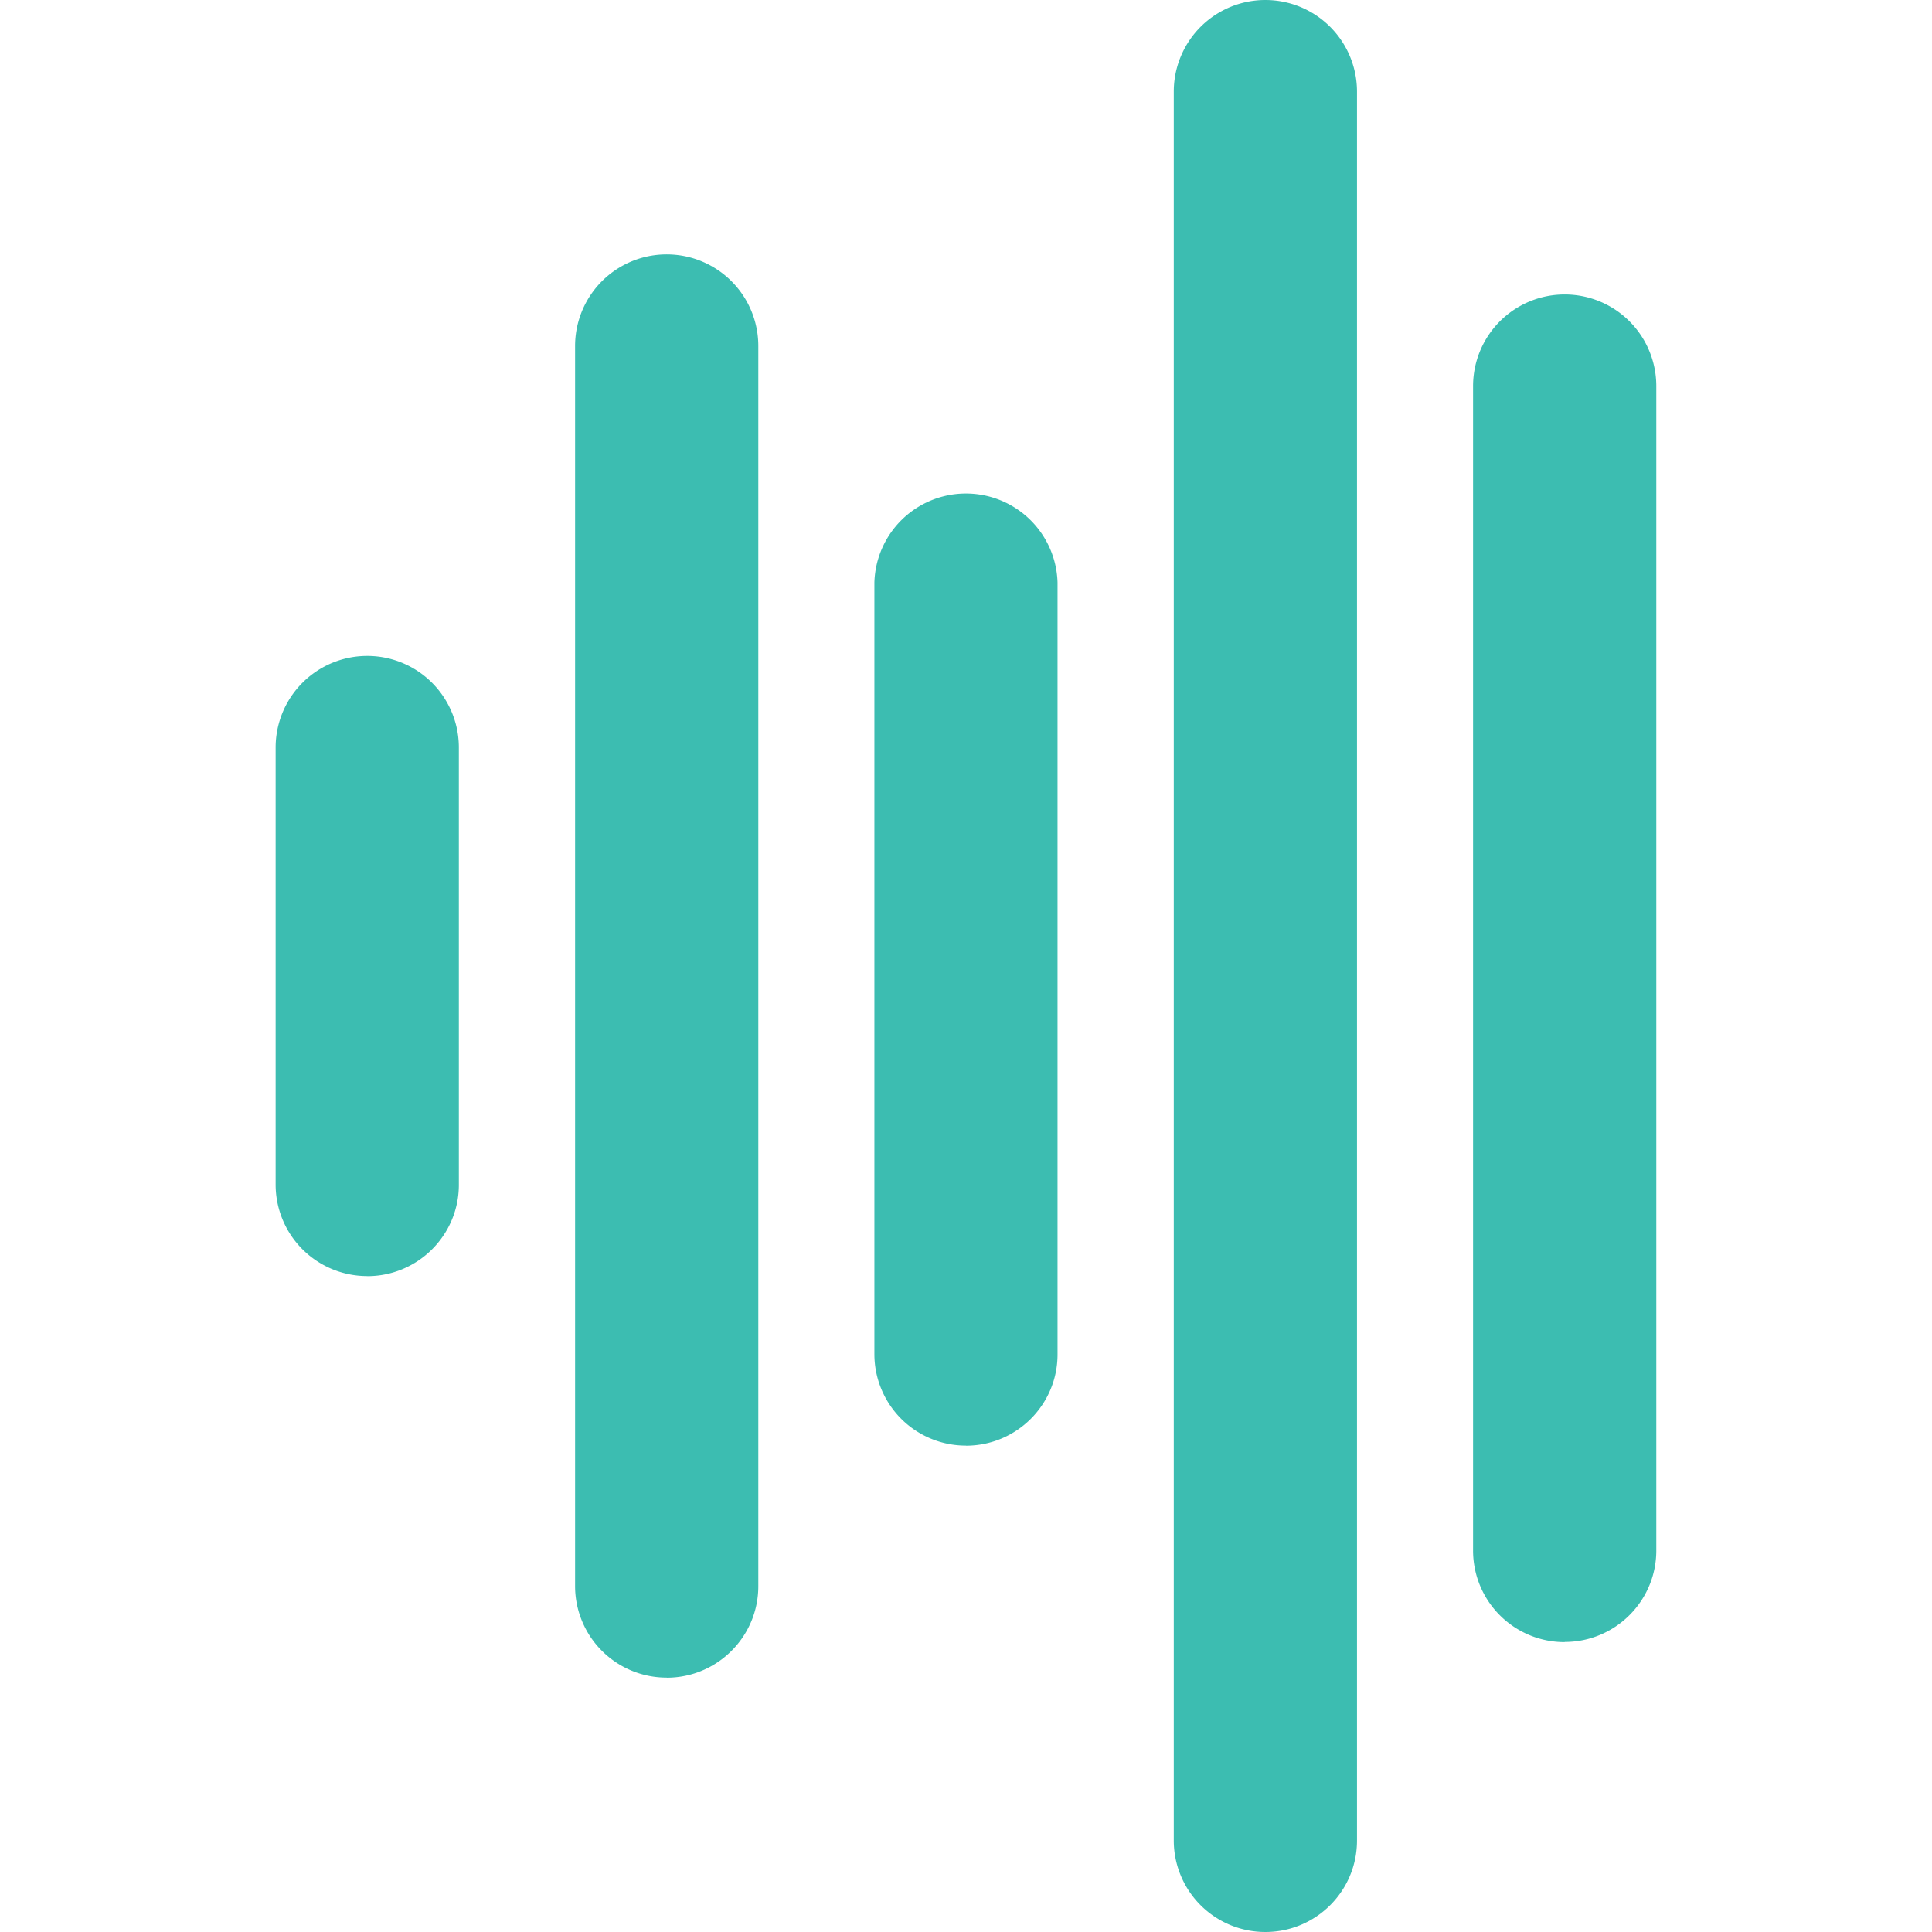 <svg role="img" viewBox="0 0 24 24" xmlns="http://www.w3.org/2000/svg"><style>path { fill: #3CBDB1; }</style><title>Clyp</title><path d="M11.999 17.958a1.137 1.137.0 01-1.137-1.136V7.235a1.138 1.138.0 012.275.0v9.59c0 .626-.51 1.134-1.138 1.134m7.44 2.44a1.137 1.137.0 01-1.14-1.138V4.796a1.138 1.138.0 012.276.0v14.465c0 .627-.51 1.136-1.138 1.136M15.719 24a1.137 1.137.0 01-1.138-1.136V1.138a1.138 1.138.0 012.276.0v21.726c0 .627-.509 1.136-1.138 1.136m-7.437-3.16a1.137 1.137.0 01-1.138-1.136V4.298a1.138 1.138.0 012.276.0v15.406c0 .628-.51 1.137-1.138 1.137m-3.72-4.989a1.137 1.137.0 01-1.138-1.135V9.286a1.138 1.138.0 012.276.0v5.432c0 .626-.51 1.135-1.138 1.135z"/></svg>